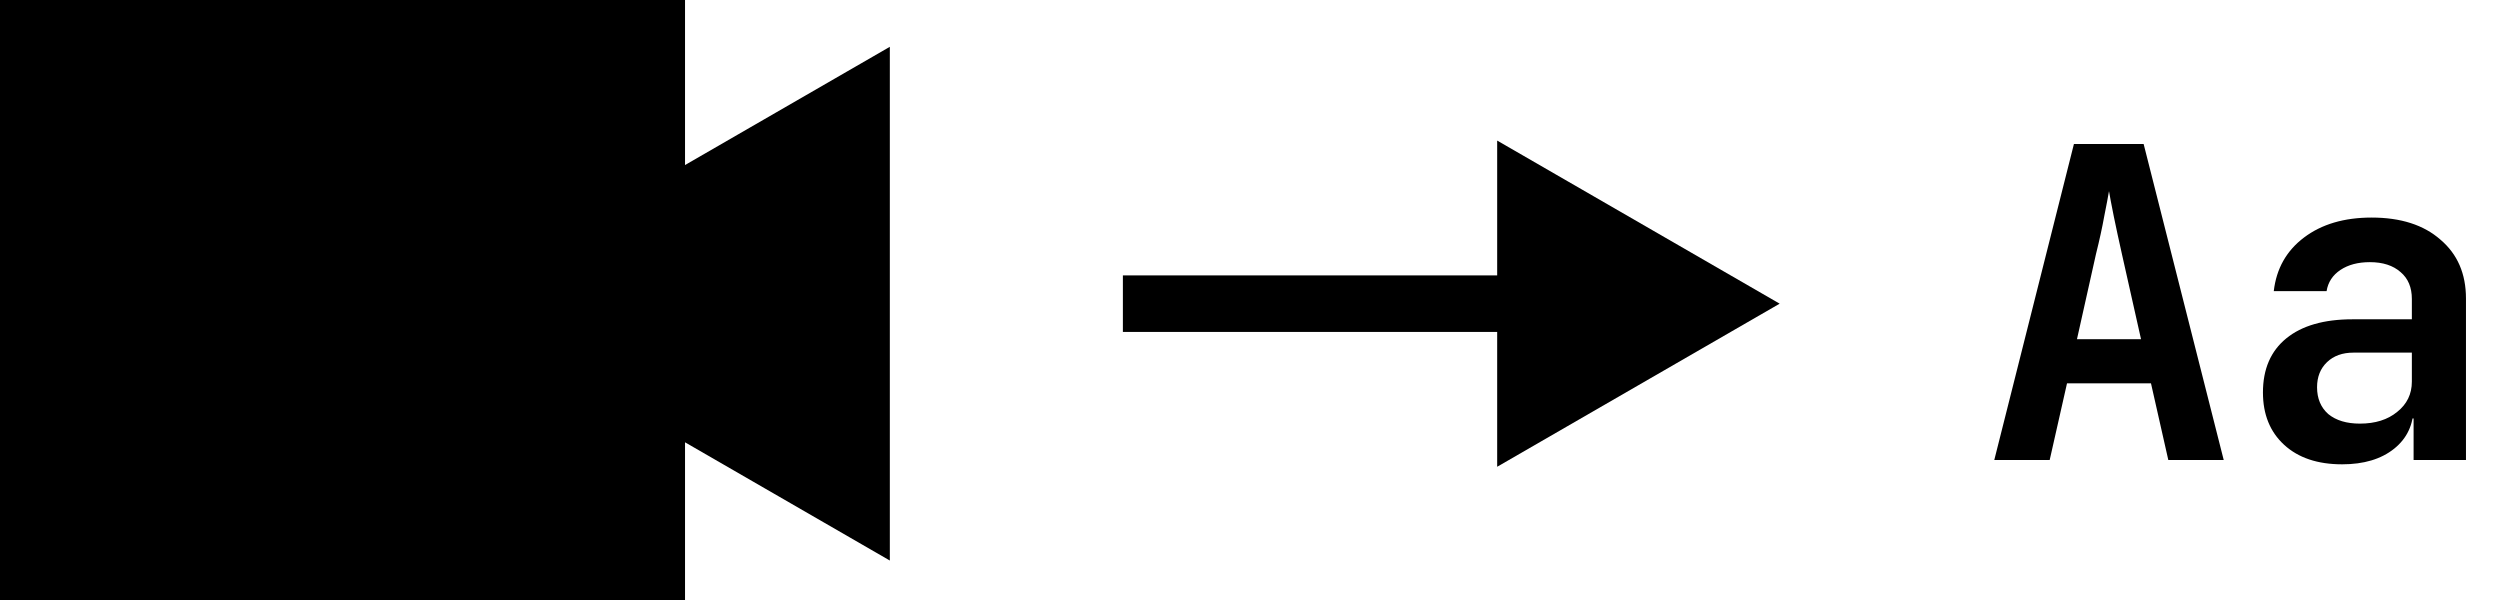 <svg width="354" height="85" viewBox="0 0 354 85" fill="none" xmlns="http://www.w3.org/2000/svg">
<path d="M282.39 65.134L293.669 20.386H303.538L314.878 65.134H307.032L304.58 54.284H292.688L290.236 65.134H282.39ZM294.098 48.032H303.17L300.473 36.017C300.024 34.015 299.636 32.217 299.309 30.623C298.982 28.989 298.757 27.803 298.634 27.068C298.512 27.803 298.287 28.989 297.96 30.623C297.674 32.217 297.286 33.995 296.795 35.956L294.098 48.032ZM331.65 65.747C328.177 65.747 325.439 64.828 323.436 62.989C321.434 61.15 320.433 58.678 320.433 55.572C320.433 52.262 321.536 49.708 323.743 47.909C325.95 46.111 329.076 45.212 333.122 45.212H341.519V42.331C341.519 40.697 340.988 39.43 339.926 38.531C338.863 37.591 337.412 37.121 335.573 37.121C333.898 37.121 332.509 37.489 331.405 38.224C330.302 38.96 329.648 39.961 329.444 41.228H321.965C322.333 38.04 323.763 35.507 326.256 33.627C328.749 31.747 331.936 30.807 335.819 30.807C339.946 30.807 343.195 31.849 345.565 33.933C347.976 35.977 349.182 38.755 349.182 42.27V65.134H341.765V59.25H340.539L341.765 57.595C341.765 60.087 340.845 62.069 339.006 63.541C337.167 65.012 334.715 65.747 331.65 65.747ZM334.164 59.985C336.329 59.985 338.087 59.434 339.435 58.33C340.825 57.227 341.519 55.797 341.519 54.039V49.932H333.244C331.691 49.932 330.445 50.382 329.505 51.281C328.565 52.18 328.095 53.365 328.095 54.836C328.095 56.43 328.626 57.697 329.689 58.637C330.792 59.536 332.284 59.985 334.164 59.985Z" fill="black"/>
<path fill-rule="evenodd" clip-rule="evenodd" d="M97 0H0V85H97V62.63L126 79.373V6.627L97 23.37V0Z" fill="black"/>
<path d="M252 43L212 19.906V66.094L252 43ZM159 47H216V39H159V47Z" fill="black"/>
</svg>
